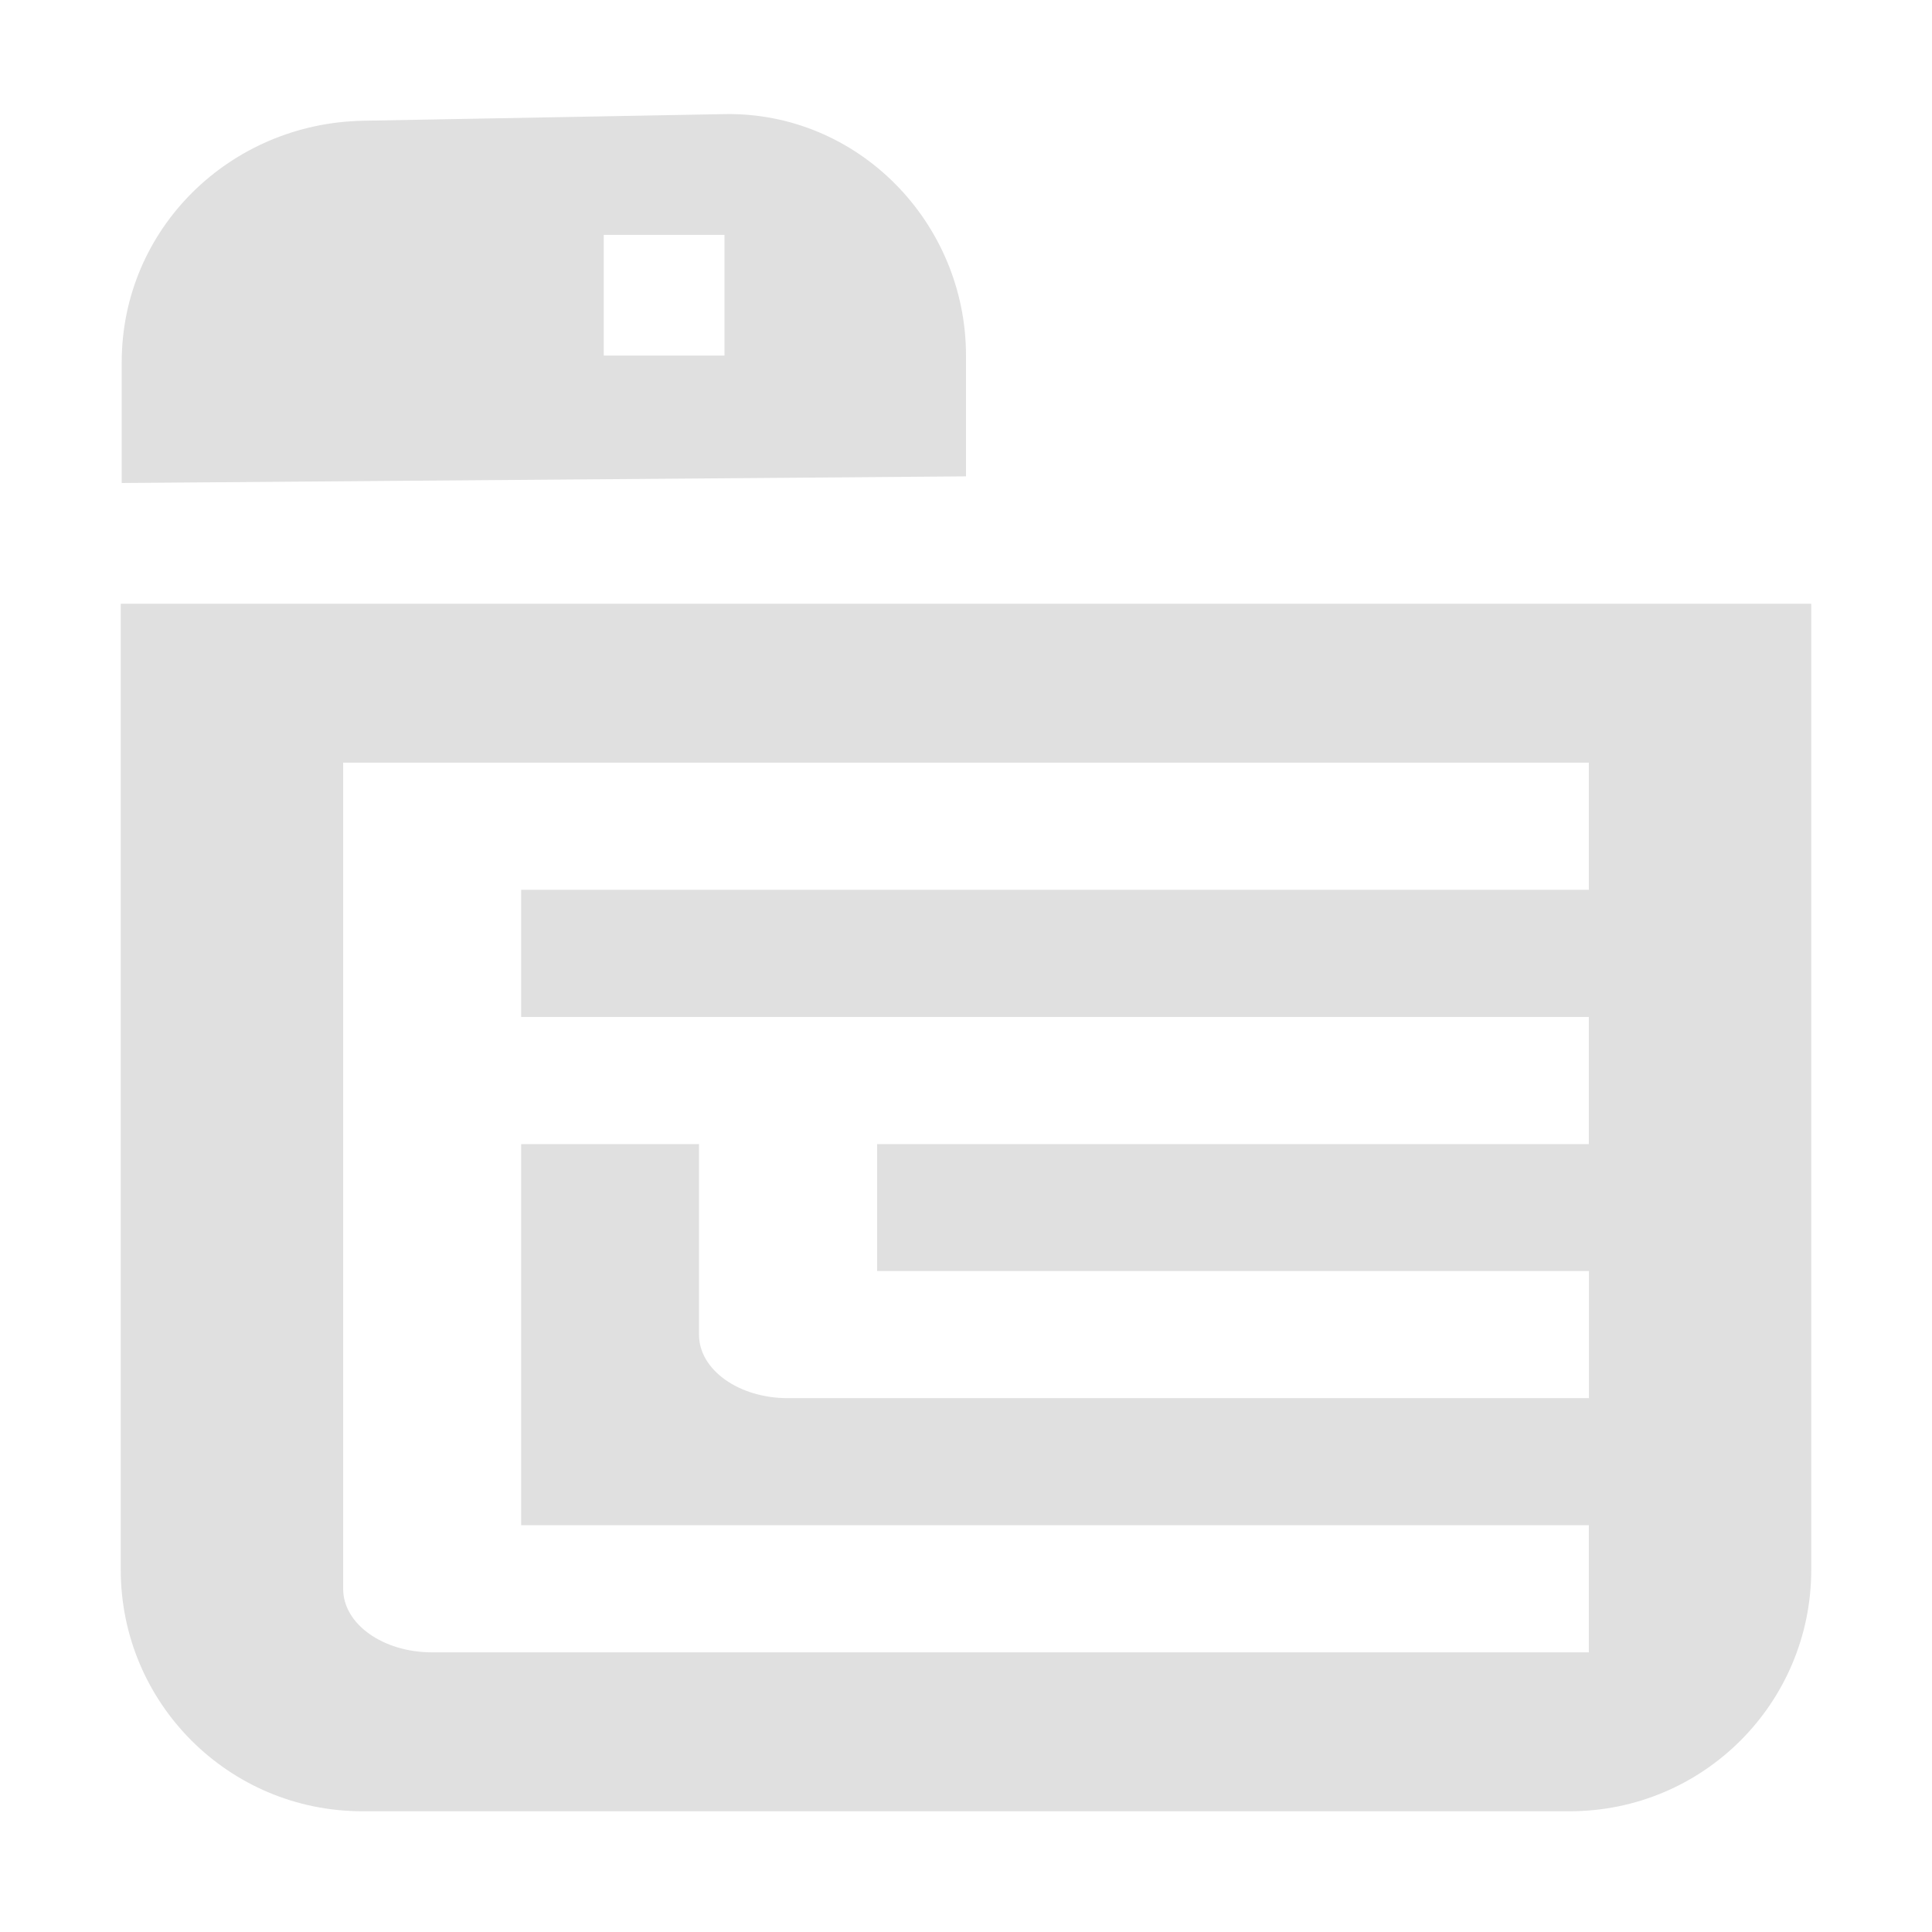 <?xml version="1.0" encoding="UTF-8" standalone="no"?>
<svg
   width="16"
   height="16"
   version="1.1"
   id="svg1"
   sodipodi:docname="icon.svg"
   inkscape:version="1.3.2 (091e20e, 2023-11-25, custom)"
   inkscape:export-filename="icon.svg"
   inkscape:export-xdpi="96"
   inkscape:export-ydpi="96"
   xmlns:inkscape="http://www.inkscape.org/namespaces/inkscape"
   xmlns:sodipodi="http://sodipodi.sourceforge.net/DTD/sodipodi-0.dtd"
   xmlns="http://www.w3.org/2000/svg"
   xmlns:svg="http://www.w3.org/2000/svg">
  <defs
     id="defs1" />
  <sodipodi:namedview
     id="namedview1"
     pagecolor="#ffffff"
     bordercolor="#000000"
     borderopacity="0.25"
     inkscape:showpageshadow="2"
     inkscape:pageopacity="0.0"
     inkscape:pagecheckerboard="0"
     inkscape:deskcolor="#d1d1d1"
     inkscape:zoom="16.661204"
     inkscape:cx="9.5431281"
     inkscape:cy="15.695145"
     inkscape:window-width="1920"
     inkscape:window-height="1051"
     inkscape:window-x="-9"
     inkscape:window-y="-9"
     inkscape:window-maximized="1"
     inkscape:current-layer="svg1" />
  <path
     id="path1"
     d="m 3.008,1 c -1.104,0.02 -2,0.895 -2,2 V 4 L 8,3.945 v -1 C 8,1.841 7.104,0.925 6,0.945 Z M 5,1.945 h 1 v 1 H 5 Z M 1,5 v 8 c 0,1.105 0.895,2 2,2 h 10 c 1.105,0 2,-0.895 2,-2 V 5 Z M 2.842,6.316 H 13.158 V 7.369 H 4.316 V 8.422 H 13.158 V 9.475 H 7.264 v 1.051 h 5.895 v 1.053 H 6.525 c -0.407,0 -0.736,-0.235 -0.736,-0.525 V 9.475 H 4.316 v 3.156 h 8.842 v 1.053 H 3.578 c -0.407,0 -0.736,-0.235 -0.736,-0.525 z"
     style="fill:#e0e0e0;fill-opacity:1"
     sodipodi:nodetypes="ssccsssccccccsssscccccccccccccsscccccssc" />
</svg>
